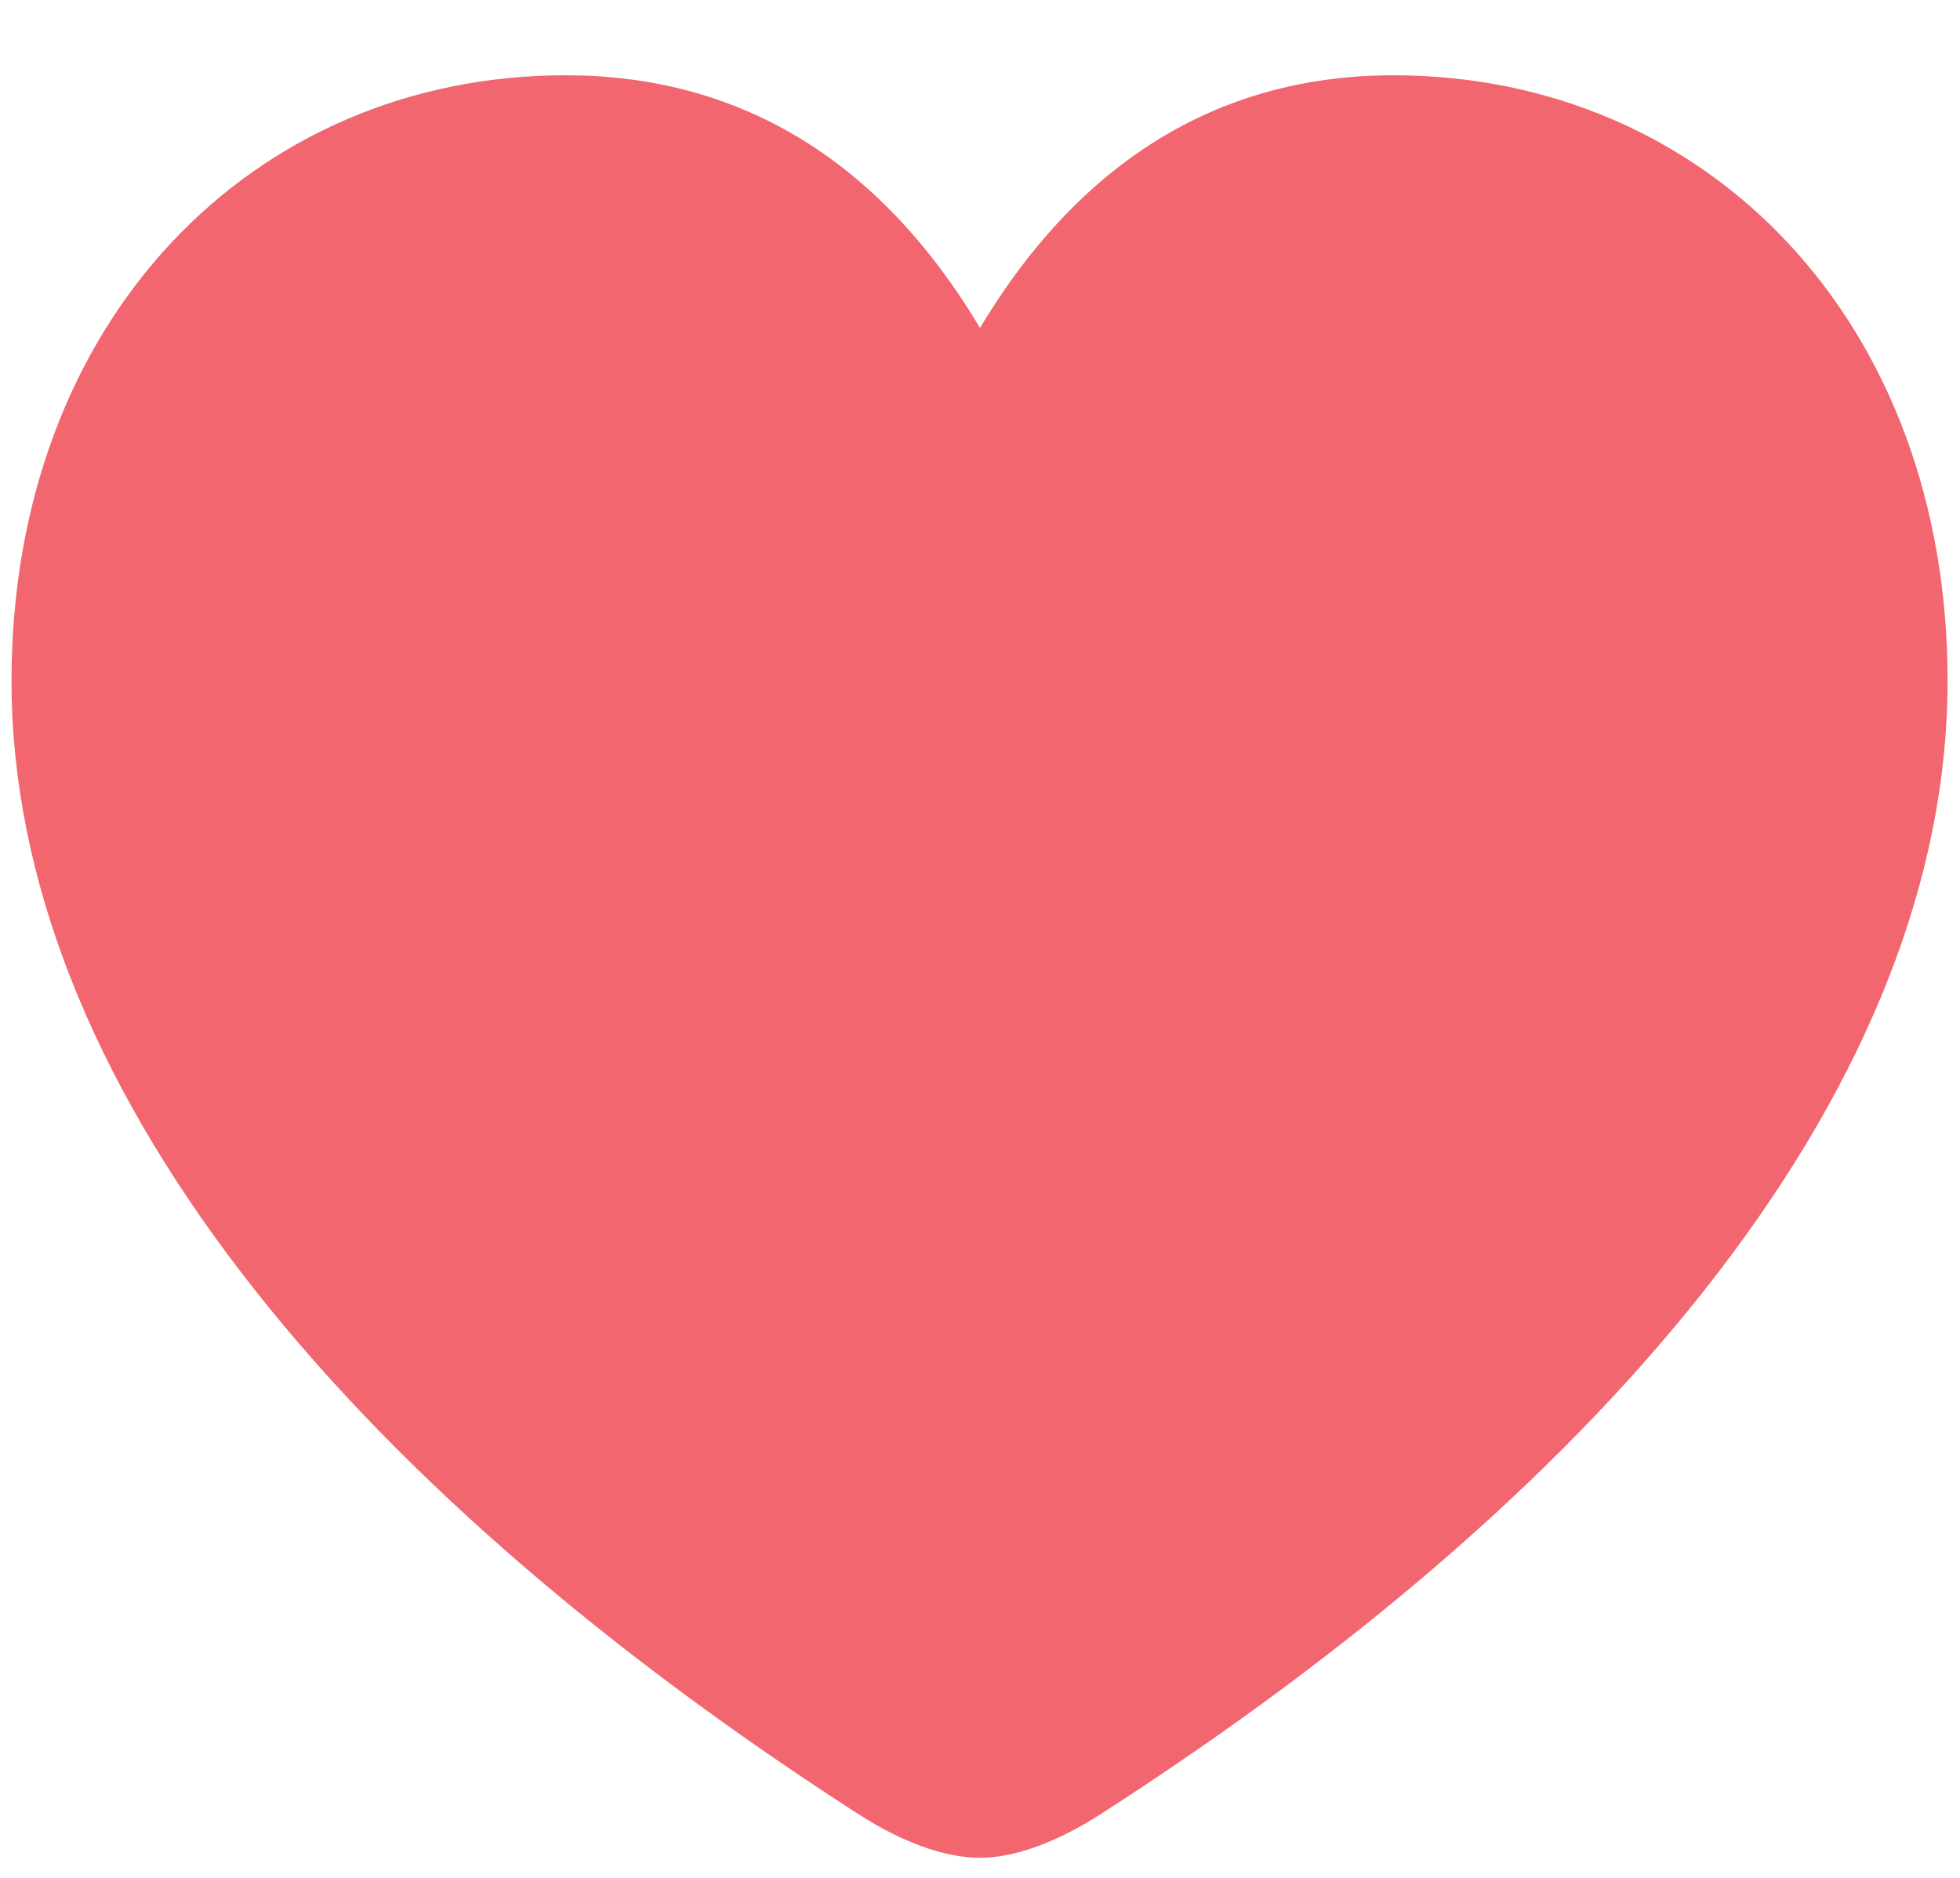 <svg width="24" height="23" viewBox="0 0 24 23" fill="none" 
  xmlns="http://www.w3.org/2000/svg">
  <path d="M12 22.754C12.445 22.754 12.973 22.543 13.465 22.227C19.852 18.125 23.848 13.203 23.848 8.34C23.848 3.922 20.895 0.922 17.062 0.922C15 0.922 13.266 1.906 12 4.016C10.734 1.895 8.988 0.922 6.926 0.922C3.094 0.922 0.141 3.922 0.141 8.34C0.141 13.203 4.148 18.125 10.523 22.227C11.016 22.543 11.543 22.754 12 22.754Z" fill="#F2666F"/>
</svg>
